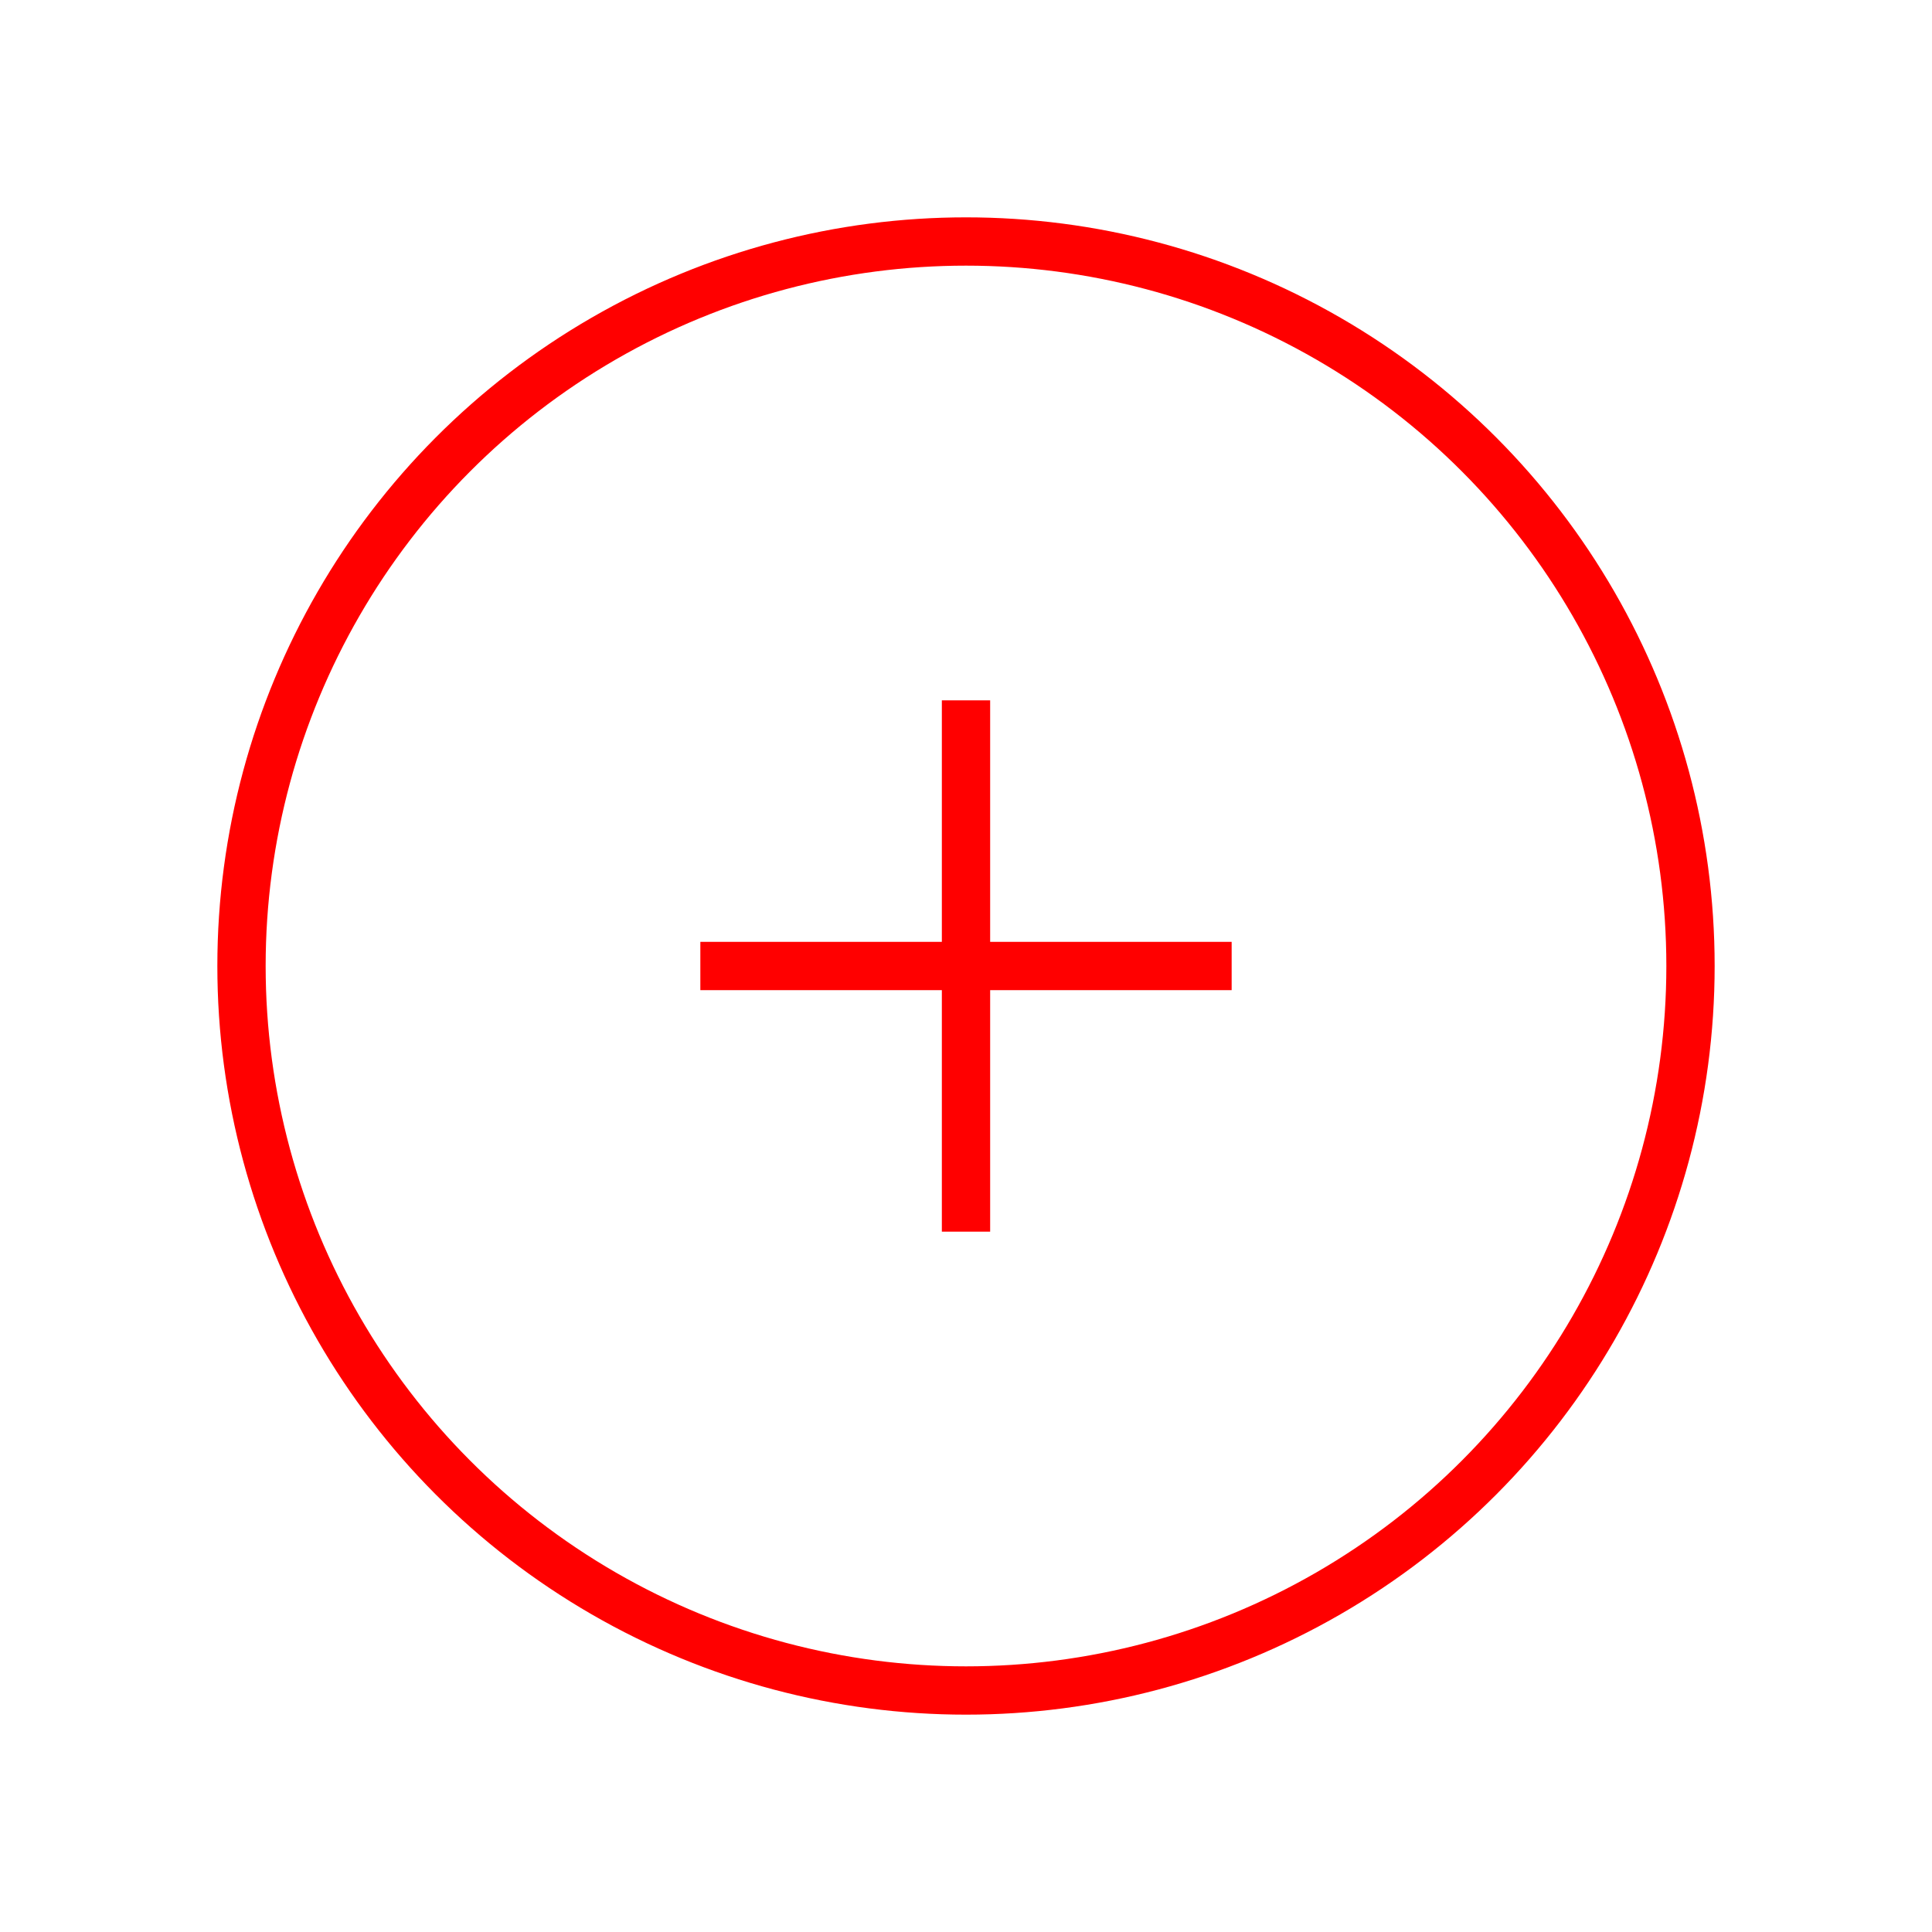 <svg width="80" height="80" viewBox="0 0 80 80" fill="none" xmlns="http://www.w3.org/2000/svg">
<circle cx="40" cy="40" r="30" stroke="#FF0000" stroke-width="2"/>
<path d="M40 50L40 30" stroke="#FF0000" stroke-width="2" stroke-linecap="square"/>
<path d="M50 40L30 40" stroke="#FF0000" stroke-width="2" stroke-linecap="square"/>
</svg>
